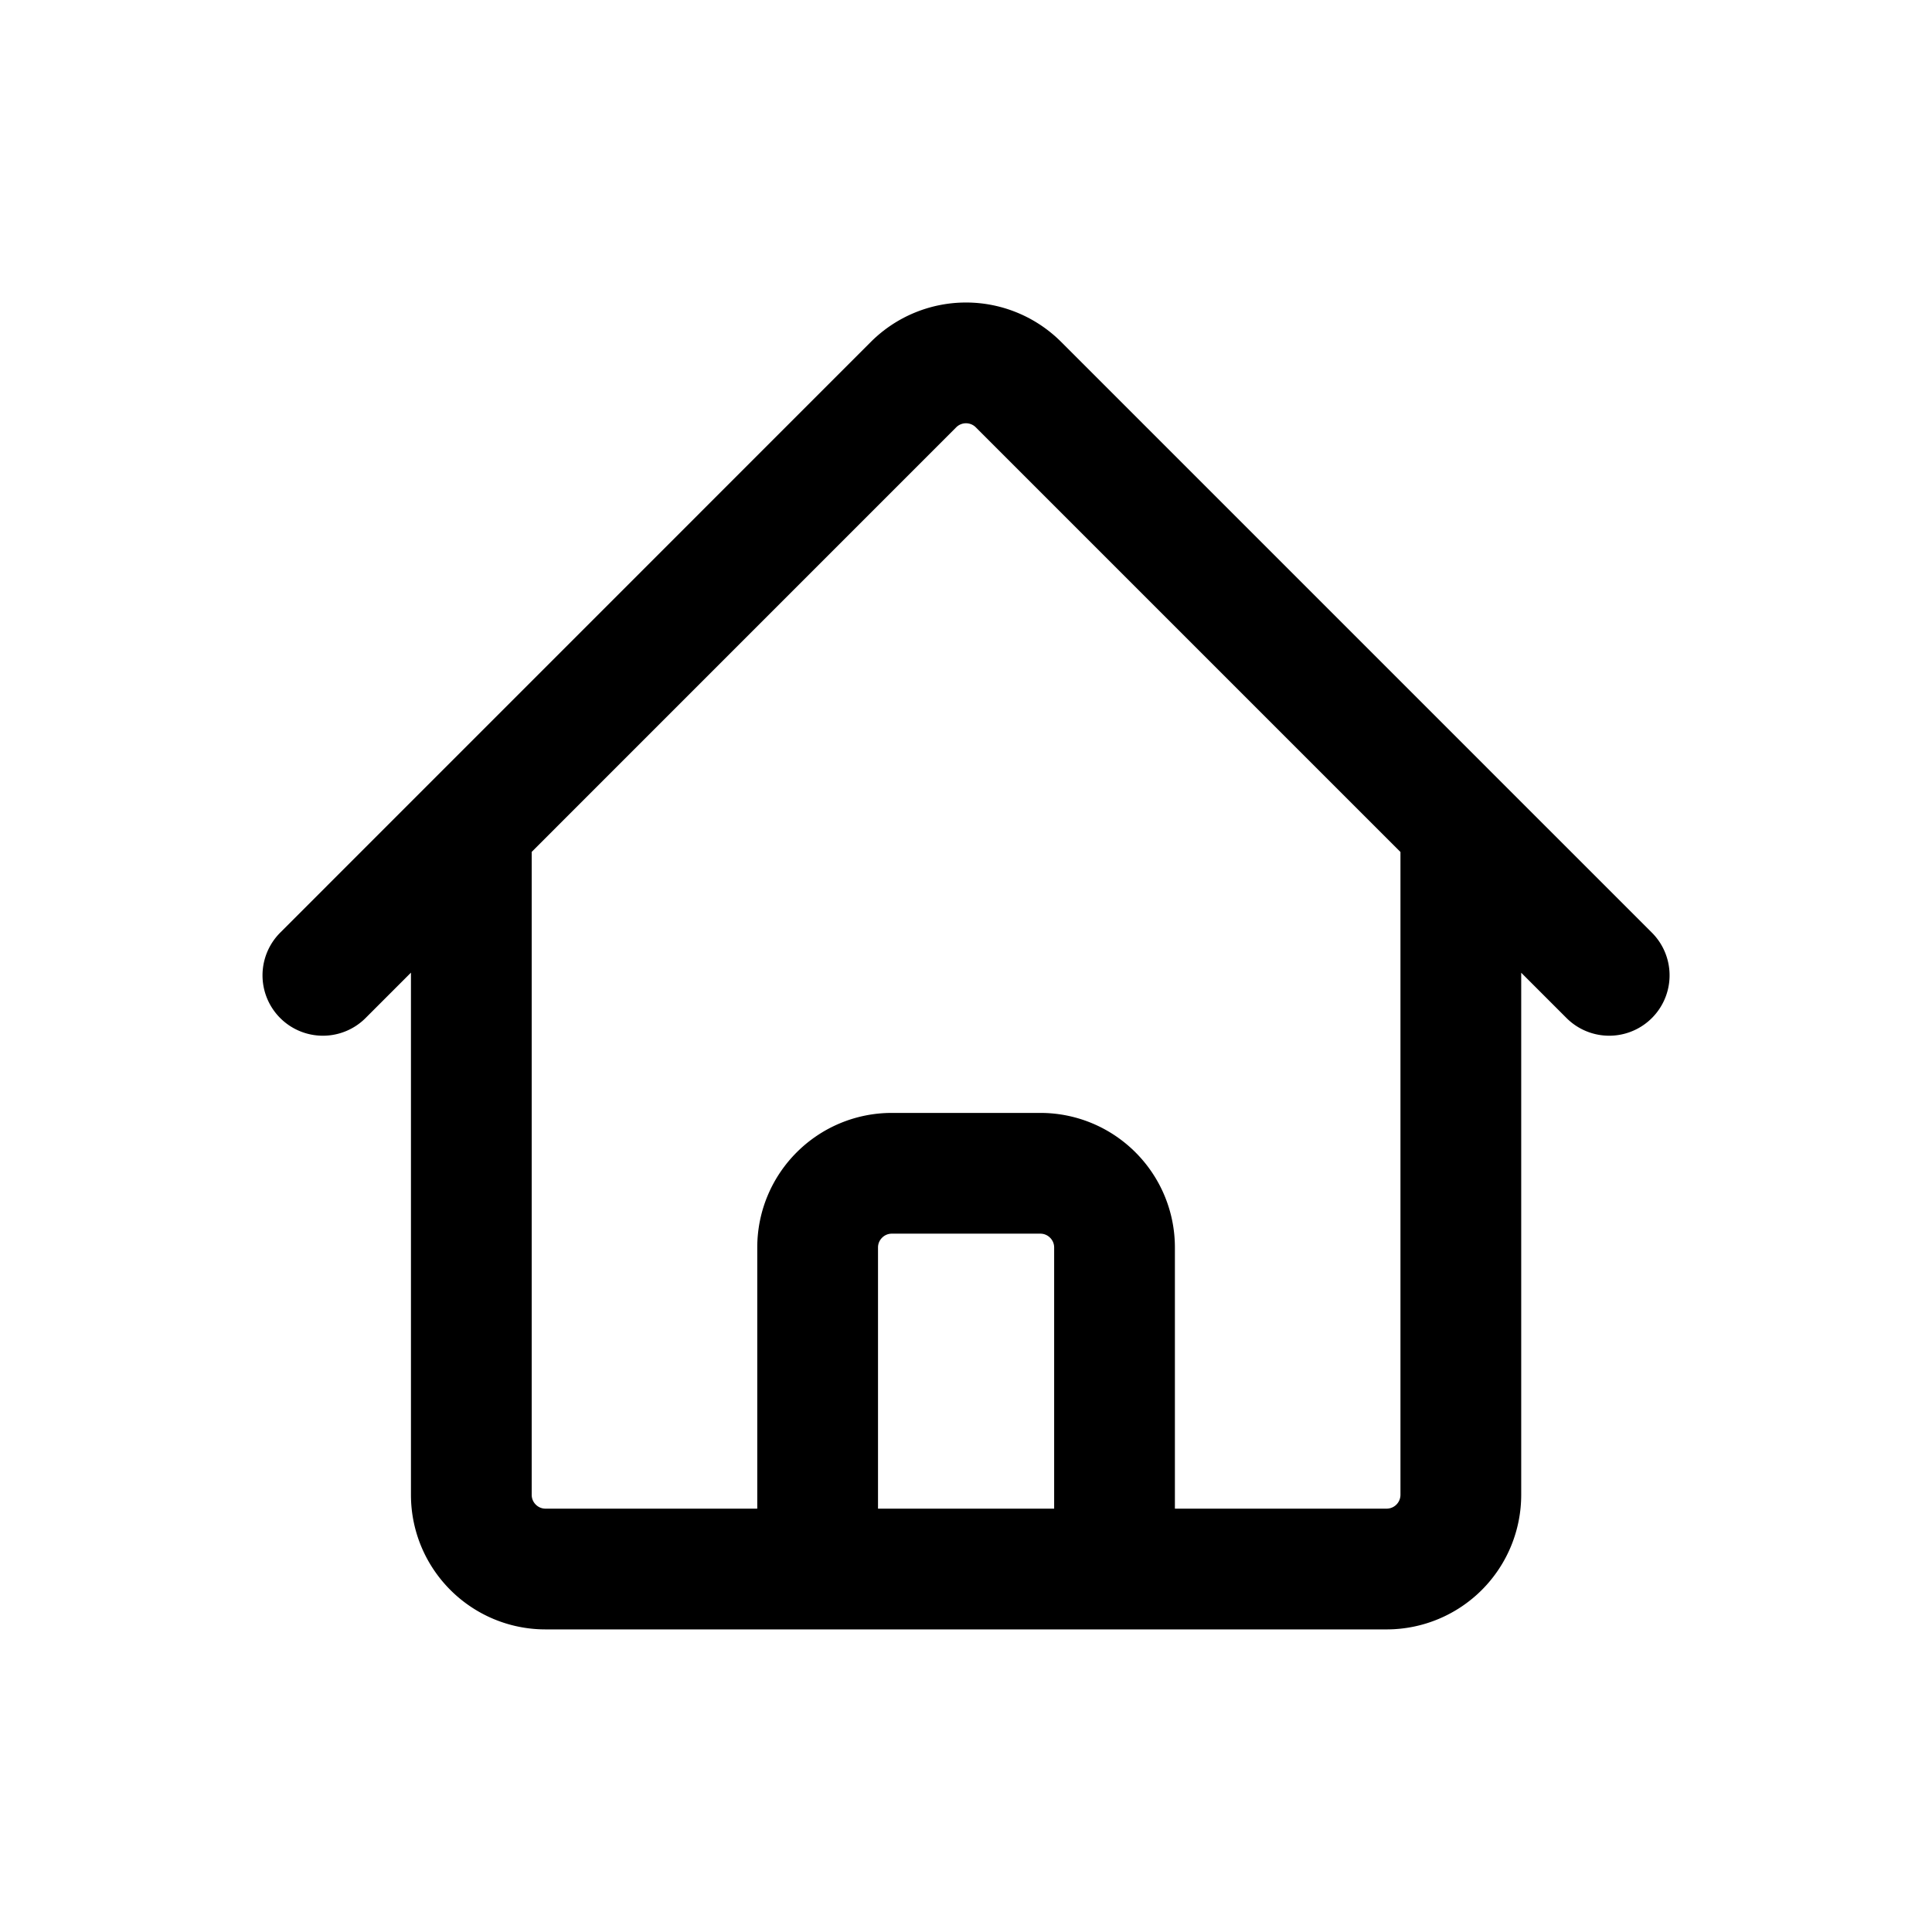 <svg stroke="currentColor" fill="none" xmlns="http://www.w3.org/2000/svg" width="24" height="24" viewBox="0 0 24 24"><path fill="none" stroke="#000" stroke-linecap="round" stroke-linejoin="round" stroke-width="1.5" d="m4.011 12.116 7.337-7.338a.922.922 0 0 1 1.304 0l7.338 7.338M5.855 10.273v8.296c0 .509.413.922.922.922h3.38v-3.994c0-.509.413-.922.922-.922h1.844c.509 0 .922.413.922.922v3.994h3.38a.922.922 0 0 0 .922-.922v-8.296m-9.22 9.218h6.76"/></svg>